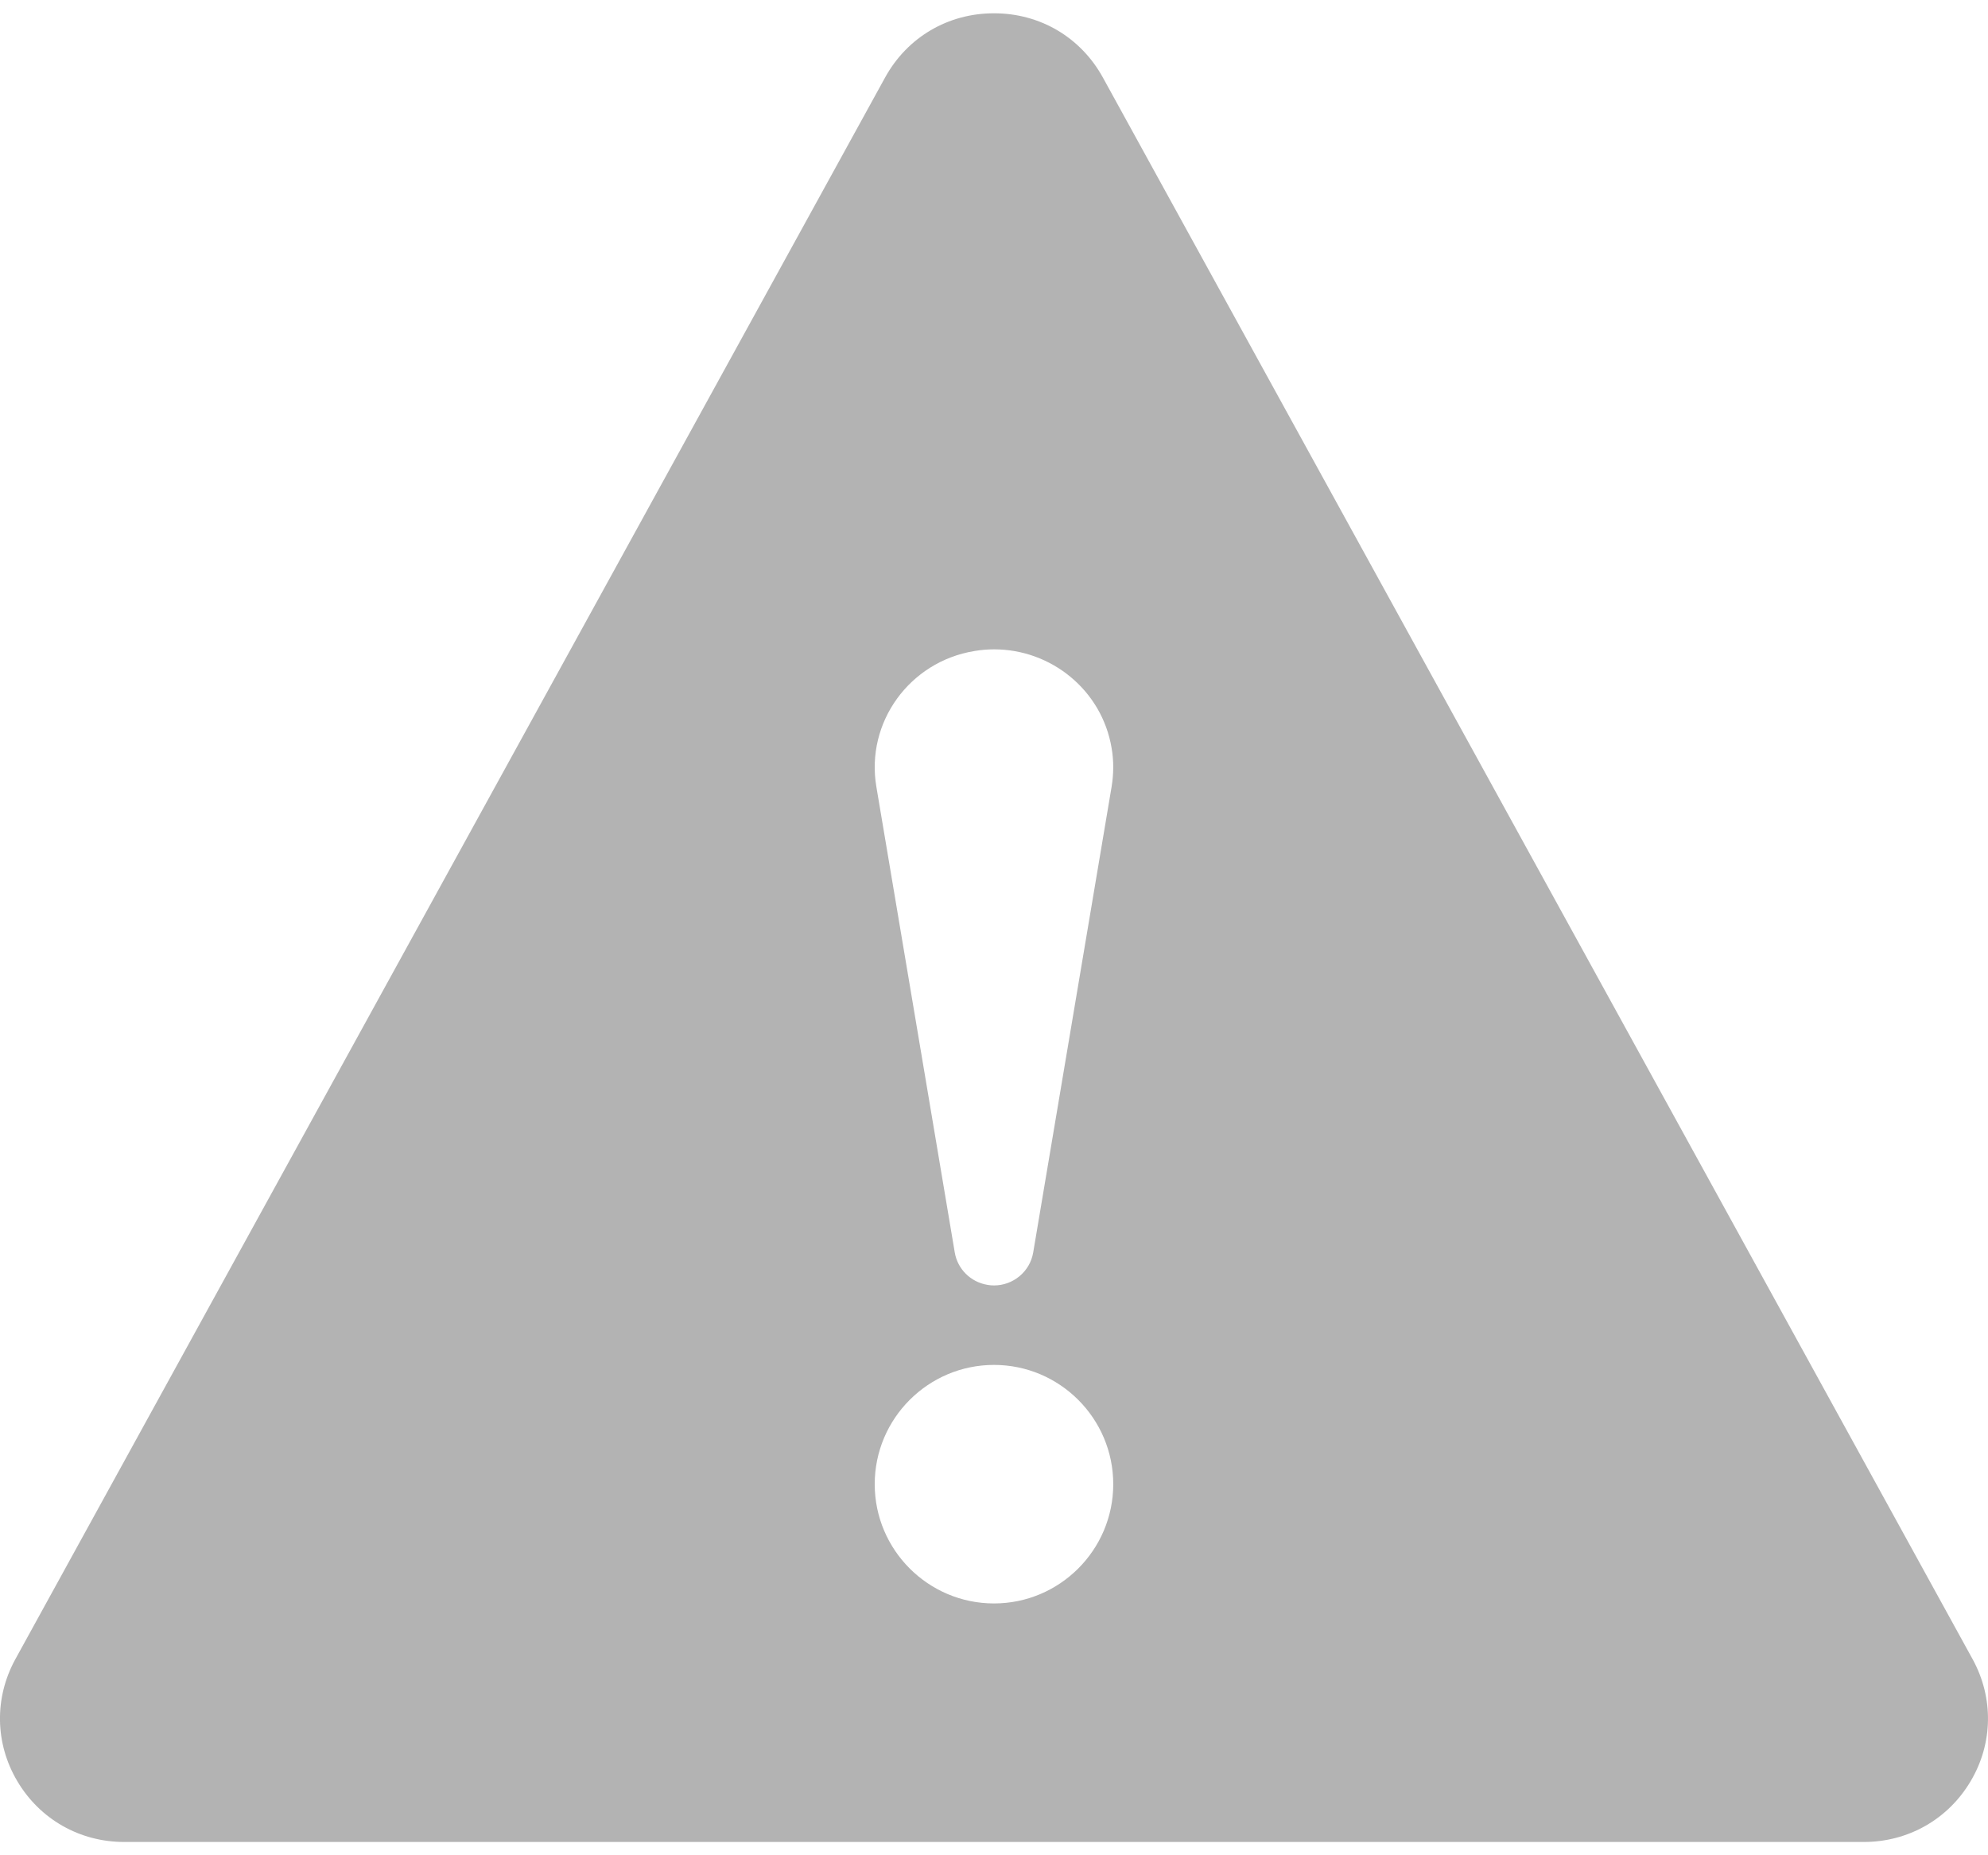 <svg width="60" height="56" viewBox="0 0 60 56" fill="none" xmlns="http://www.w3.org/2000/svg">
<path d="M59.538 50.086L33.285 2.338C32.618 1.126 31.389 0.401 30 0.401C28.61 0.401 27.381 1.126 26.714 2.338L0.461 50.086C-0.175 51.25 -0.153 52.623 0.521 53.761C1.201 54.913 2.408 55.599 3.749 55.599H56.25C57.591 55.599 58.798 54.913 59.478 53.761C60.152 52.623 60.174 51.25 59.538 50.086ZM29.407 19.651C29.608 19.617 29.808 19.6 30.004 19.6C31.732 19.6 33.256 20.836 33.549 22.576C33.619 22.972 33.611 23.375 33.549 23.75L31.183 37.806C31.084 38.387 30.576 38.8 30.002 38.8C29.937 38.8 29.867 38.795 29.803 38.783C29.282 38.696 28.898 38.293 28.816 37.806L26.45 23.75C26.121 21.808 27.448 19.972 29.407 19.651ZM30 48.399C28.015 48.399 26.4 46.784 26.4 44.799C26.4 42.815 28.015 41.199 30 41.199C31.984 41.199 33.599 42.815 33.599 44.799C33.599 46.784 31.984 48.399 30 48.399Z" fill="#B3B3B3"/>
</svg>
